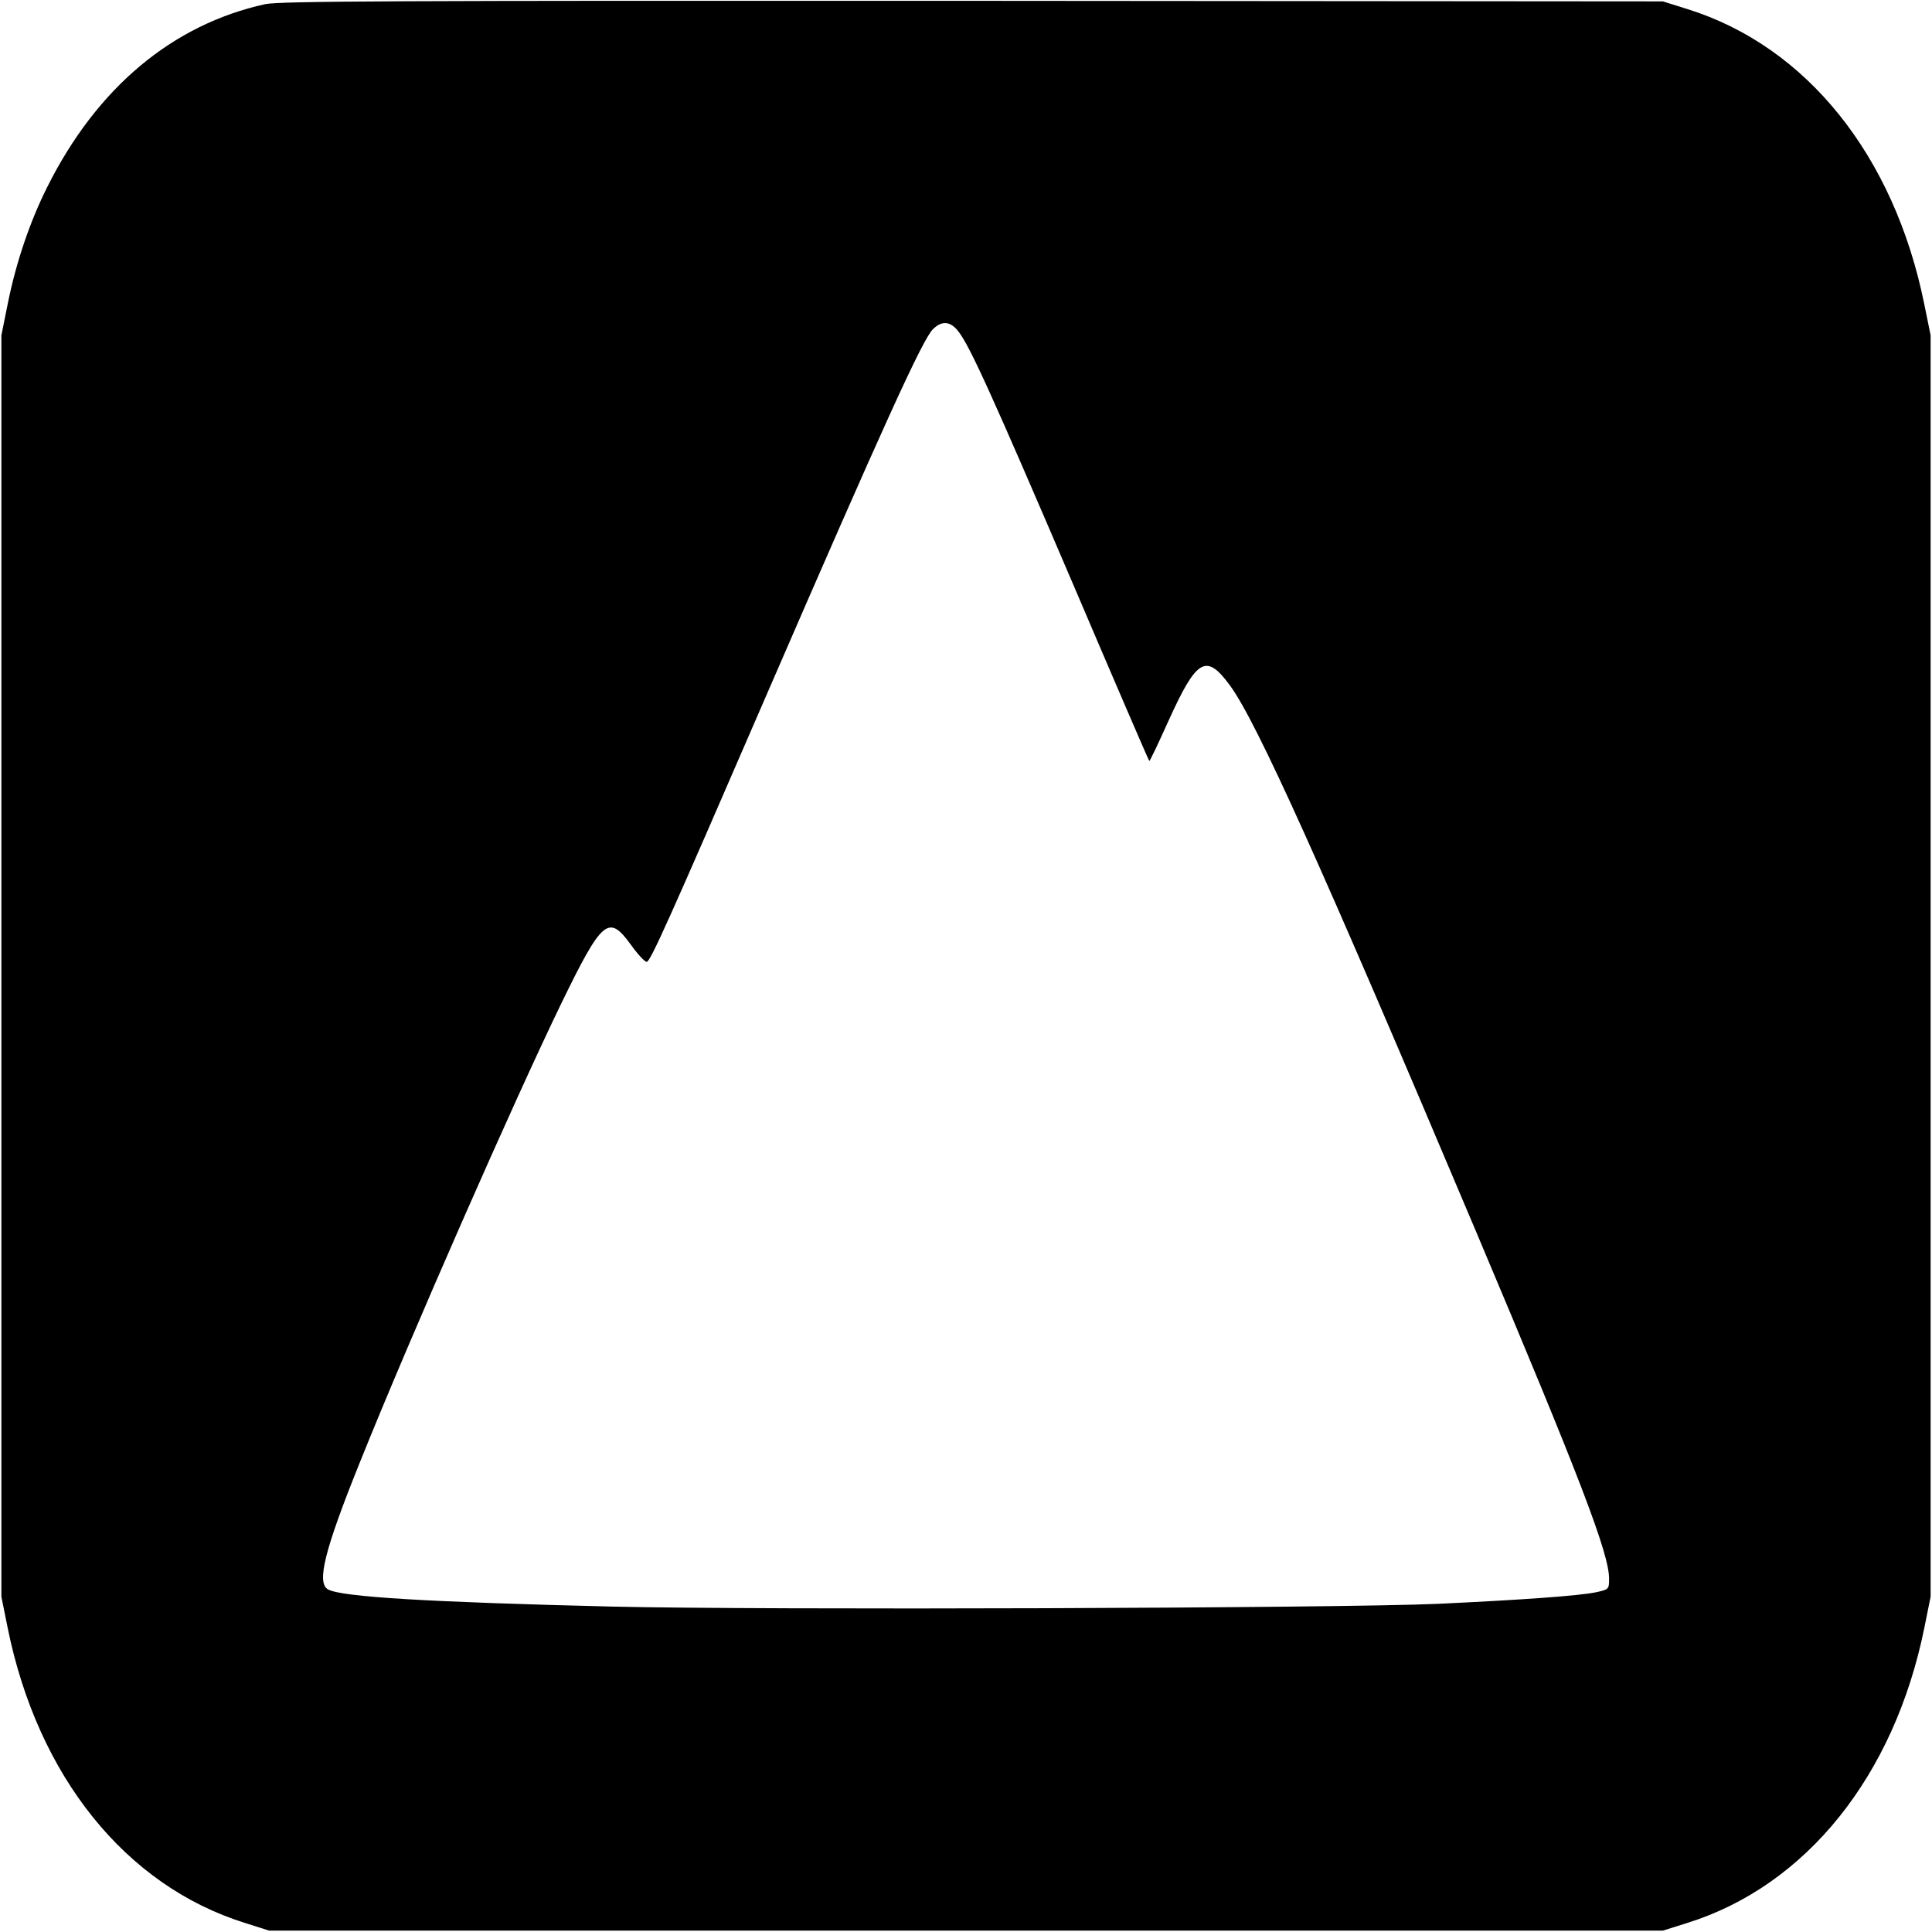 <?xml version="1.0" standalone="no"?>
<!DOCTYPE svg PUBLIC "-//W3C//DTD SVG 20010904//EN"
 "http://www.w3.org/TR/2001/REC-SVG-20010904/DTD/svg10.dtd">
<svg version="1.0" xmlns="http://www.w3.org/2000/svg"
 width="700pt" height="700pt" viewBox="0 0 700 700"
 preserveAspectRatio="xMidYMid meet">
<g transform="translate(0,700) scale(0.1,-0.1)"
fill="#000000" stroke="none">
<path d="M961 6985 c-336 -74 -609 -302 -789 -661 -63 -125 -114 -275 -144
-425 l-23 -114 0 -2285 0 -2285 23 -114 c109 -537 427 -933 859 -1068 l88 -28
2525 0 2525 0 89 28 c430 135 749 532 858 1068 l23 114 0 2285 0 2285 -23 113
c-109 538 -426 934 -858 1069 l-89 28 -2500 2 c-2103 1 -2510 -1 -2564 -12z
m2513 -1188 c41 -54 120 -227 412 -909 151 -354 276 -644 278 -645 2 -2 33 64
70 146 102 225 136 245 222 128 97 -132 331 -651 889 -1972 381 -902 485
-1174 485 -1265 0 -38 -1 -39 -47 -49 -61 -13 -275 -28 -573 -42 -367 -16
-2436 -23 -2990 -10 -666 16 -982 35 -1031 62 -43 23 -14 141 115 461 184 458
561 1315 730 1663 148 304 171 323 251 213 25 -35 51 -63 58 -63 13 0 77 142
429 955 429 989 572 1304 609 1338 33 32 64 28 93 -11z"/>
</g>
</svg>
